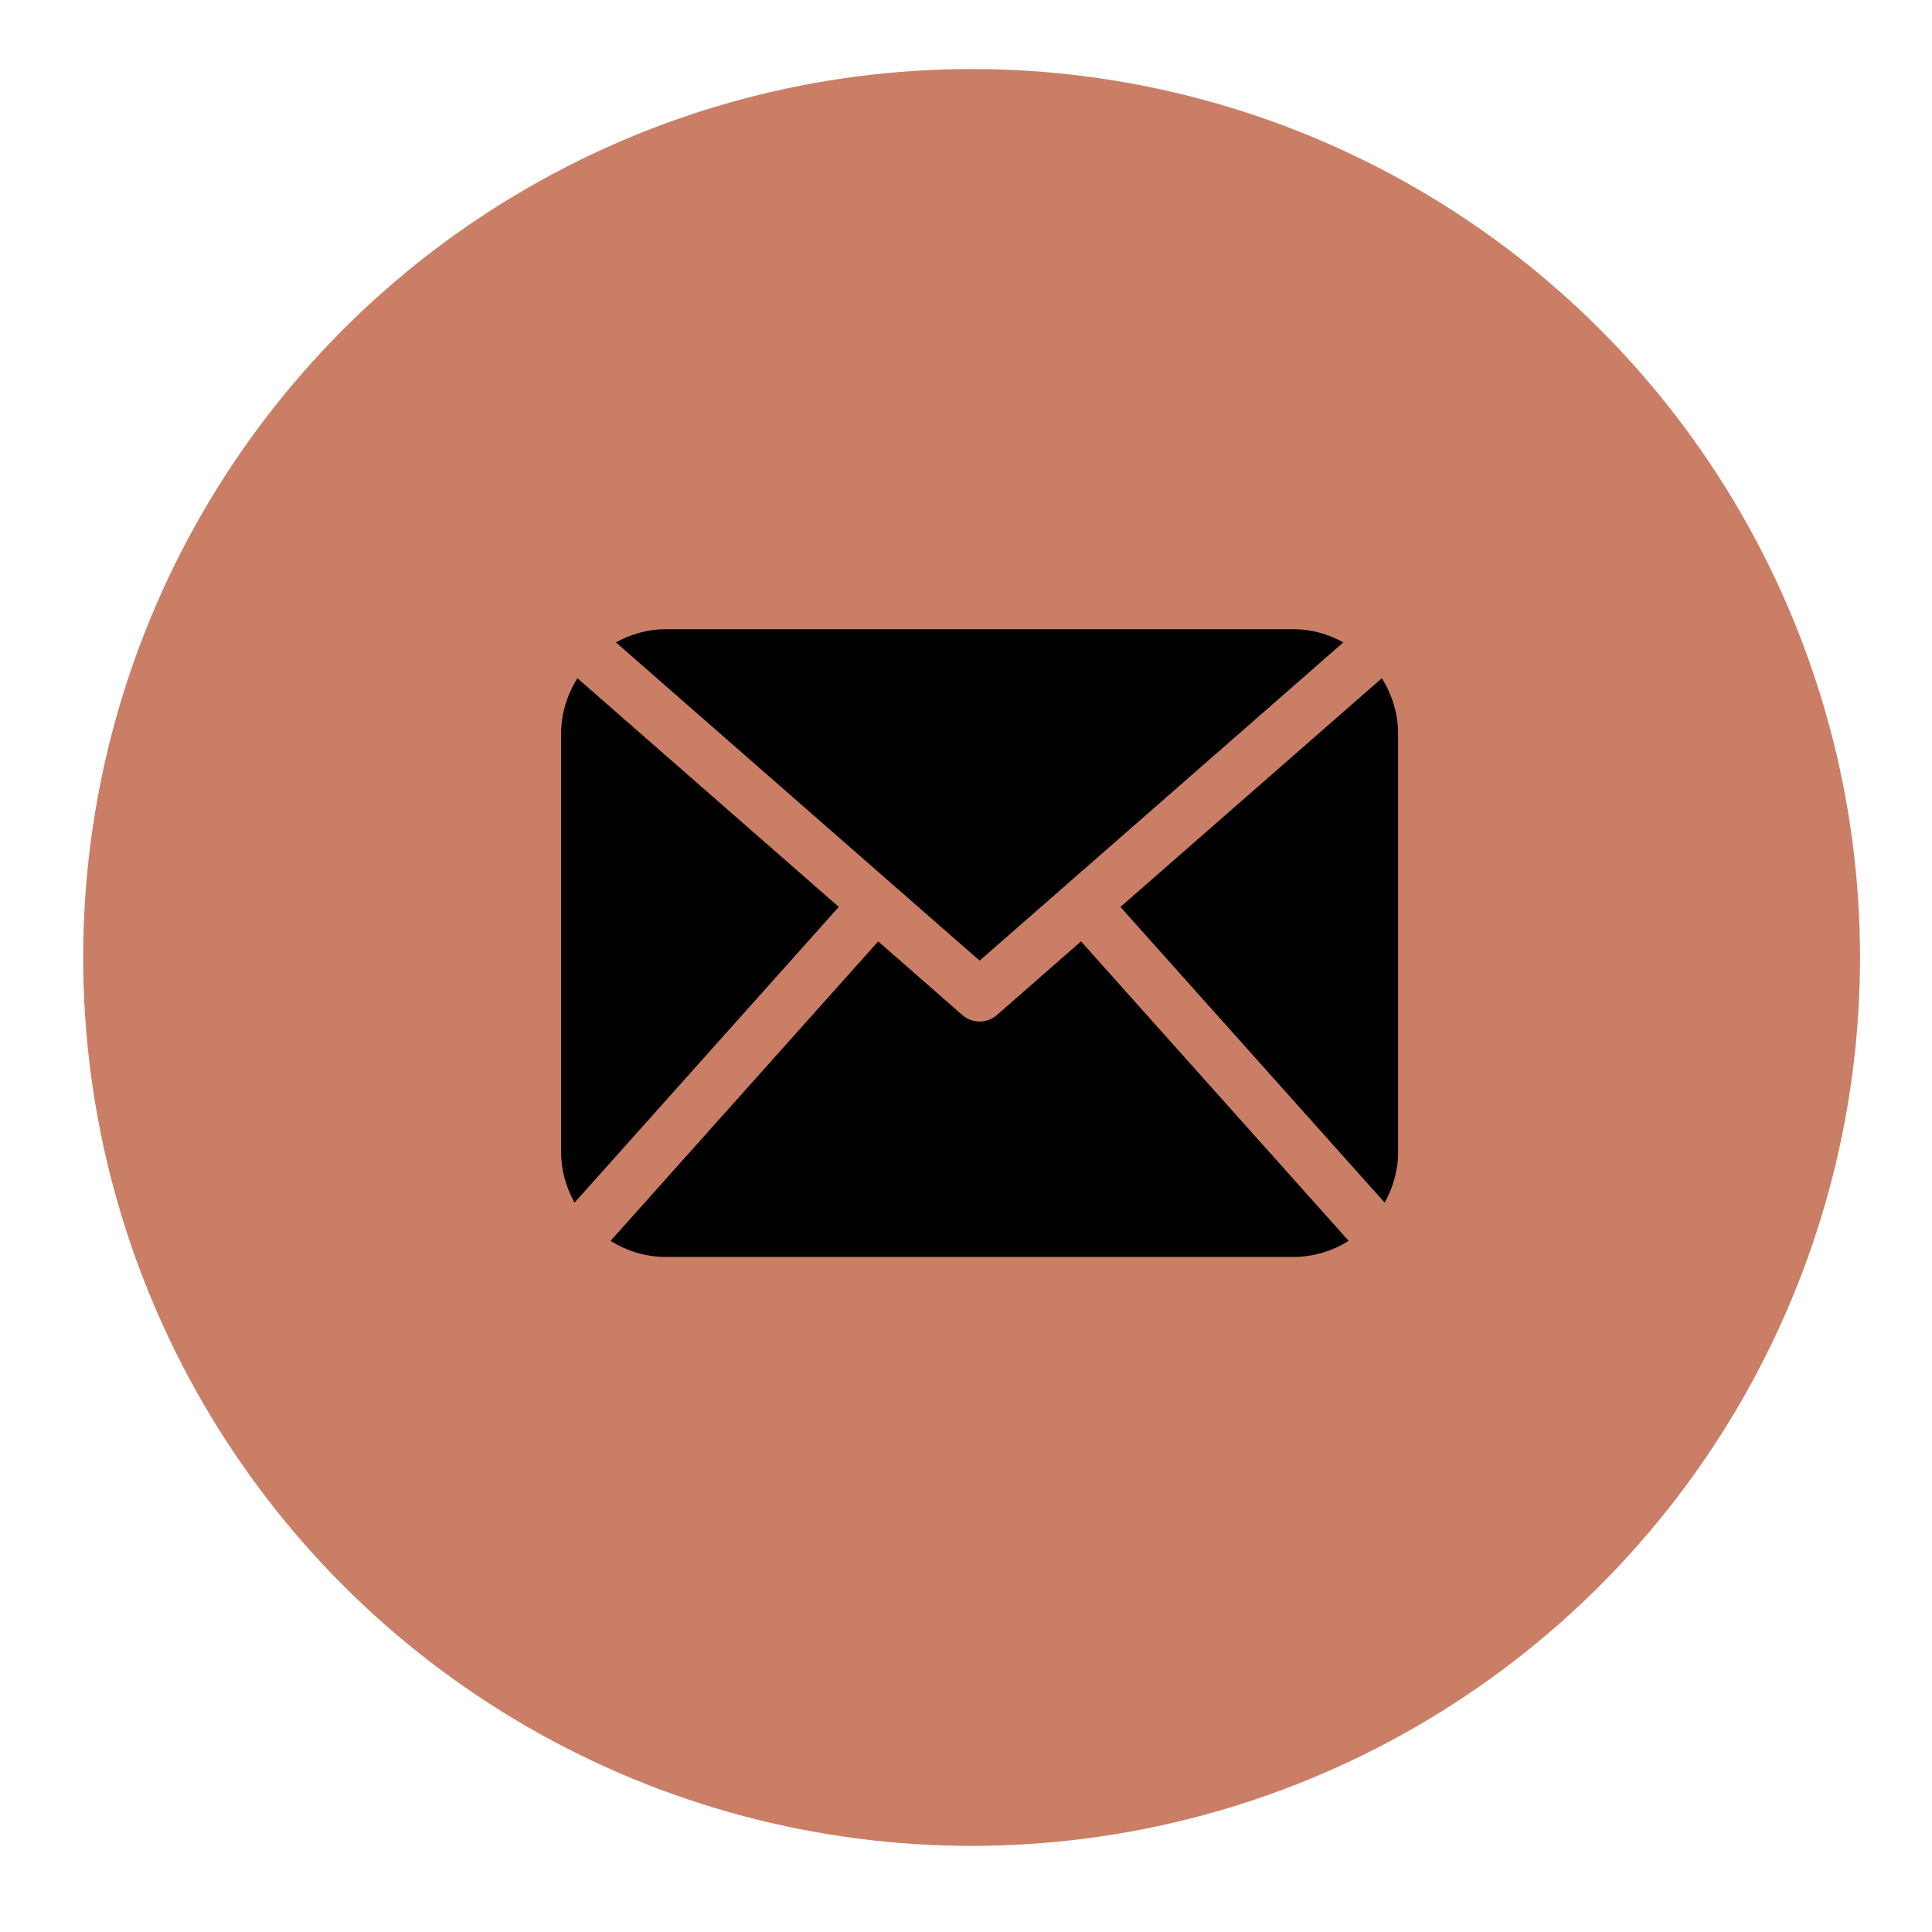 <?xml version="1.0" encoding="UTF-8" standalone="no"?>
<!-- Generator: Adobe Illustrator 16.0.0, SVG Export Plug-In . SVG Version: 6.00 Build 0)  -->

<svg
   xmlns:dc="http://purl.org/dc/elements/1.1/"
   xmlns:cc="http://creativecommons.org/ns#"
   xmlns:rdf="http://www.w3.org/1999/02/22-rdf-syntax-ns#"
   xmlns:svg="http://www.w3.org/2000/svg"
   xmlns="http://www.w3.org/2000/svg"
   xmlns:sodipodi="http://sodipodi.sourceforge.net/DTD/sodipodi-0.dtd"
   xmlns:inkscape="http://www.inkscape.org/namespaces/inkscape"
   version="1.1"
   id="Capa_1"
   x="0px"
   y="0px"
   width="140"
   height="140"
   viewBox="0 0 140 140"
   xml:space="preserve"
   sodipodi:docname="email.svg"
   inkscape:version="0.92.2 (5c3e80d, 2017-08-06)"><defs
     id="defs145567"><filter
       inkscape:label="Chalk and Sponge"
       inkscape:menu="Distort"
       inkscape:menu-tooltip="Low turbulence gives sponge look and high turbulence chalk"
       width="1.6"
       height="2"
       y="-0.5"
       x="-0.3"
       style="color-interpolation-filters:sRGB"
       id="filter145603"><feTurbulence
         baseFrequency="0.4"
         type="fractalNoise"
         seed="0"
         numOctaves="5"
         result="result1"
         id="feTurbulence145599" /><feDisplacementMap
         xChannelSelector="R"
         yChannelSelector="G"
         scale="30"
         in="SourceGraphic"
         in2="result1"
         id="feDisplacementMap145601" /></filter><filter
       inkscape:label="Torn Edges"
       inkscape:menu="Distort"
       inkscape:menu-tooltip="Displace the outside of shapes and pictures without altering their content"
       height="1.4"
       y="-0.2"
       width="1.4"
       x="-0.2"
       style="color-interpolation-filters:sRGB"
       id="filter61"><feTurbulence
         baseFrequency="0.05"
         numOctaves="5"
         type="fractalNoise"
         result="result91"
         id="feTurbulence55" /><feDisplacementMap
         scale="25"
         result="result5"
         xChannelSelector="R"
         in="SourceGraphic"
         in2="result91"
         id="feDisplacementMap57"
         yChannelSelector="A" /><feComposite
         in="SourceGraphic"
         operator="atop"
         in2="result5"
         id="feComposite59" /></filter></defs><sodipodi:namedview
     pagecolor="#ffffff"
     bordercolor="#666666"
     borderopacity="1"
     objecttolerance="10"
     gridtolerance="10"
     guidetolerance="10"
     inkscape:pageopacity="0"
     inkscape:pageshadow="2"
     inkscape:window-width="1538"
     inkscape:window-height="877"
     id="namedview145565"
     showgrid="false"
     inkscape:zoom="1.3757083"
     inkscape:cx="32.519899"
     inkscape:cy="57.567406"
     inkscape:window-x="54"
     inkscape:window-y="-8"
     inkscape:window-maximized="1"
     inkscape:current-layer="Capa_1" /><circle
     style="fill:#ad3511;fill-opacity:1;stroke-width:1.288;filter:url(#filter61);opacity:0.8"
     id="path145571"
     cx="70.406"
     cy="69.381"
     r="64.378" /><g
     id="g145532"
     transform="matrix(0.125,0,0,0.125,-28.385,20.954)"><path
       d="m 1037.576,500.373 c 0,10.637 -2.992,20.498 -7.785,29.174 l -153.201,-171.41 151.54,-132.584 c 5.895,9.355 9.446,20.344 9.446,32.219 z m -242.605,-111.113 210.863,-184.5 c -8.653,-4.737 -18.397,-7.642 -28.908,-7.642 h -363.91 c -10.524,0 -20.271,2.905 -28.889,7.642 z m 58.787,-11.162 -48.809,42.734 c -2.855,2.487 -6.41,3.729 -9.978,3.729 -3.57,0 -7.125,-1.242 -9.98,-3.729 l -48.82,-42.736 -155.139,173.601 c 9.299,5.834 20.197,9.329 31.983,9.329 h 363.911 c 11.784,0 22.687,-3.495 31.983,-9.329 z m -291.945,-152.546 c -5.894,9.355 -9.448,20.344 -9.448,32.22 v 242.602 c 0,10.637 2.978,20.498 7.789,29.174 l 153.183,-171.44 z"
       id="path145530"
       inkscape:connector-curvature="0"
       style="fill:#000000" /></g><g
     id="g145534"
     transform="translate(0,-345.211)" /><g
     id="g145536"
     transform="translate(0,-345.211)" /><g
     id="g145538"
     transform="translate(0,-345.211)" /><g
     id="g145540"
     transform="translate(0,-345.211)" /><g
     id="g145542"
     transform="translate(0,-345.211)" /><g
     id="g145544"
     transform="translate(0,-345.211)" /><g
     id="g145546"
     transform="translate(0,-345.211)" /><g
     id="g145548"
     transform="translate(0,-345.211)" /><g
     id="g145550"
     transform="translate(0,-345.211)" /><g
     id="g145552"
     transform="translate(0,-345.211)" /><g
     id="g145554"
     transform="translate(0,-345.211)" /><g
     id="g145556"
     transform="translate(0,-345.211)" /><g
     id="g145558"
     transform="translate(0,-345.211)" /><g
     id="g145560"
     transform="translate(0,-345.211)" /><g
     id="g145562"
     transform="translate(0,-345.211)" /></svg>